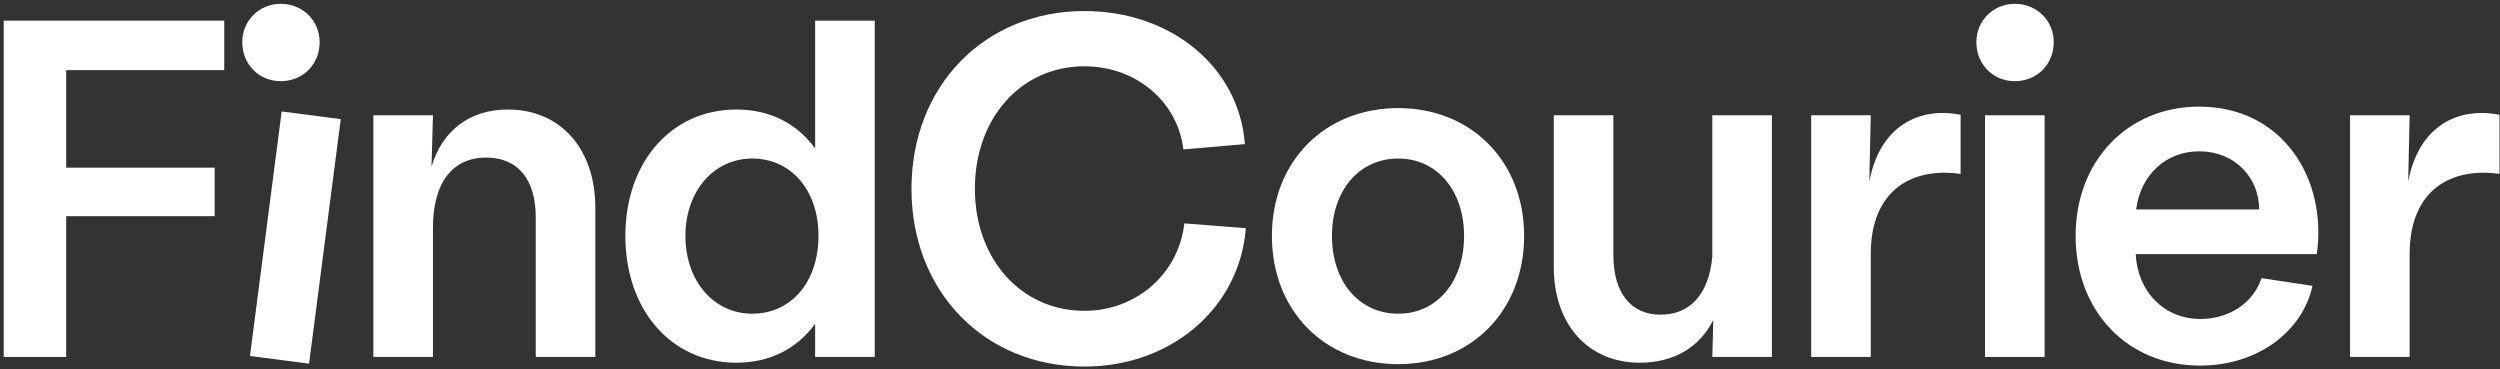 <svg width="359" height="53" viewBox="0 0 359 53" fill="none" xmlns="http://www.w3.org/2000/svg">
<rect x="0" y="0" width="359" height="53" fill="#333333" stroke="none"/>
<g clip-path="url(#clip0_5918_24845)">
<path d="M35.895 51.12L40.448 16.004L48.934 17.108L44.38 52.223L35.895 51.12Z" fill="white"/>
<path d="M34.791 6.069C34.791 2.965 37.206 0.55 40.31 0.55C43.484 0.55 45.898 2.965 45.898 6.069C45.898 9.243 43.484 11.658 40.31 11.658C37.206 11.658 34.791 9.243 34.791 6.069Z" fill="white"/>
<path d="M285.049 16.556V51.258H293.604V16.556H285.049Z" fill="white"/>
<path d="M289.327 0.55C286.222 0.55 283.808 2.965 283.808 6.069C283.808 9.243 286.222 11.658 289.327 11.658C292.5 11.658 294.915 9.243 294.915 6.069C294.915 2.965 292.5 0.55 289.327 0.55Z" fill="white"/>
<path fill-rule="evenodd" clip-rule="evenodd" d="M315.928 52.499C305.511 52.499 298.06 44.703 298.06 33.872C298.06 23.11 305.511 15.314 315.79 15.314C327.794 15.314 334.21 25.662 332.693 36.494H306.684C306.959 41.875 310.754 45.807 315.997 45.807C320.136 45.807 323.586 43.462 324.759 39.943L332.072 41.047C330.692 47.463 324.345 52.499 315.928 52.499ZM306.753 30.078H324.414C324.414 25.456 320.895 21.73 315.79 21.73C311.03 21.73 307.373 25.11 306.753 30.078Z" fill="white"/>
<path d="M337.468 51.258V16.556H346.023L345.816 26.076C347.333 18.005 353.059 15.314 358.924 16.487V24.973C352.232 24.007 346.023 27.042 346.023 36.494V51.258H337.468Z" fill="white"/>
<path d="M260.087 51.258V16.556H268.641L268.434 26.076C269.952 18.005 275.678 15.314 281.542 16.487V24.973C274.85 24.007 268.641 27.042 268.641 36.494V51.258H260.087Z" fill="white"/>
<path d="M238.441 45.186C234.163 45.186 231.68 42.013 231.68 36.632V16.556H223.125V38.356C223.125 46.635 228.092 52.085 235.474 52.085C240.441 52.085 244.098 49.809 246.029 45.945L245.891 51.258H254.446V16.556H245.891V36.839C245.409 42.151 242.787 45.186 238.441 45.186Z" fill="white"/>
<path fill-rule="evenodd" clip-rule="evenodd" d="M200.79 52.292C190.234 52.292 182.645 44.635 182.645 33.872C182.645 23.179 190.234 15.521 200.79 15.521C211.276 15.521 218.865 23.179 218.865 33.872C218.865 44.635 211.276 52.292 200.79 52.292ZM191.269 33.872C191.269 40.426 195.133 45.048 200.79 45.048C206.378 45.048 210.241 40.426 210.241 33.872C210.241 27.387 206.378 22.765 200.79 22.765C195.133 22.765 191.269 27.387 191.269 33.872Z" fill="white"/>
<path d="M130.888 27.111C130.888 41.875 141.374 52.637 155.724 52.637C168.211 52.637 178.008 44.221 178.904 32.768L170.074 32.078C169.246 39.322 163.175 44.635 155.724 44.635C146.617 44.635 139.994 37.184 139.994 27.111C139.994 16.97 146.617 9.519 155.724 9.519C163.106 9.519 169.108 14.555 169.936 21.454L178.766 20.695C177.939 9.657 168.211 1.585 155.724 1.585C141.374 1.585 130.888 12.348 130.888 27.111Z" fill="white"/>
<path fill-rule="evenodd" clip-rule="evenodd" d="M105.74 52.085C96.427 52.085 89.804 44.566 89.804 33.872C89.804 23.248 96.427 15.728 105.74 15.728C110.569 15.728 114.433 17.729 117.054 21.316V2.965H125.609V51.258H117.054V46.497C114.433 50.085 110.569 52.085 105.74 52.085ZM98.427 33.872C98.427 40.357 102.498 45.048 108.017 45.048C113.605 45.048 117.537 40.495 117.537 33.872C117.537 27.318 113.605 22.765 108.017 22.765C102.498 22.765 98.427 27.456 98.427 33.872Z" fill="white"/>
<path d="M53.617 16.556V51.258H62.172V32.699C62.172 26.283 64.931 22.627 69.829 22.627C74.383 22.627 76.935 25.8 76.935 31.182V51.258H85.49V29.871C85.49 21.316 80.454 15.728 72.934 15.728C67.346 15.728 63.483 18.832 61.965 23.938L62.172 16.556H53.617Z" fill="white"/>
<path d="M0.536 2.965V51.258H9.505V31.044H30.823V24.076H9.505V10.071H32.202V2.965H0.536Z" fill="white"/>
</g>
<defs>
<clipPath id="clip0_5918_24845">
<rect width="359" height="53" fill="white"/>
</clipPath>
</defs>
</svg>
